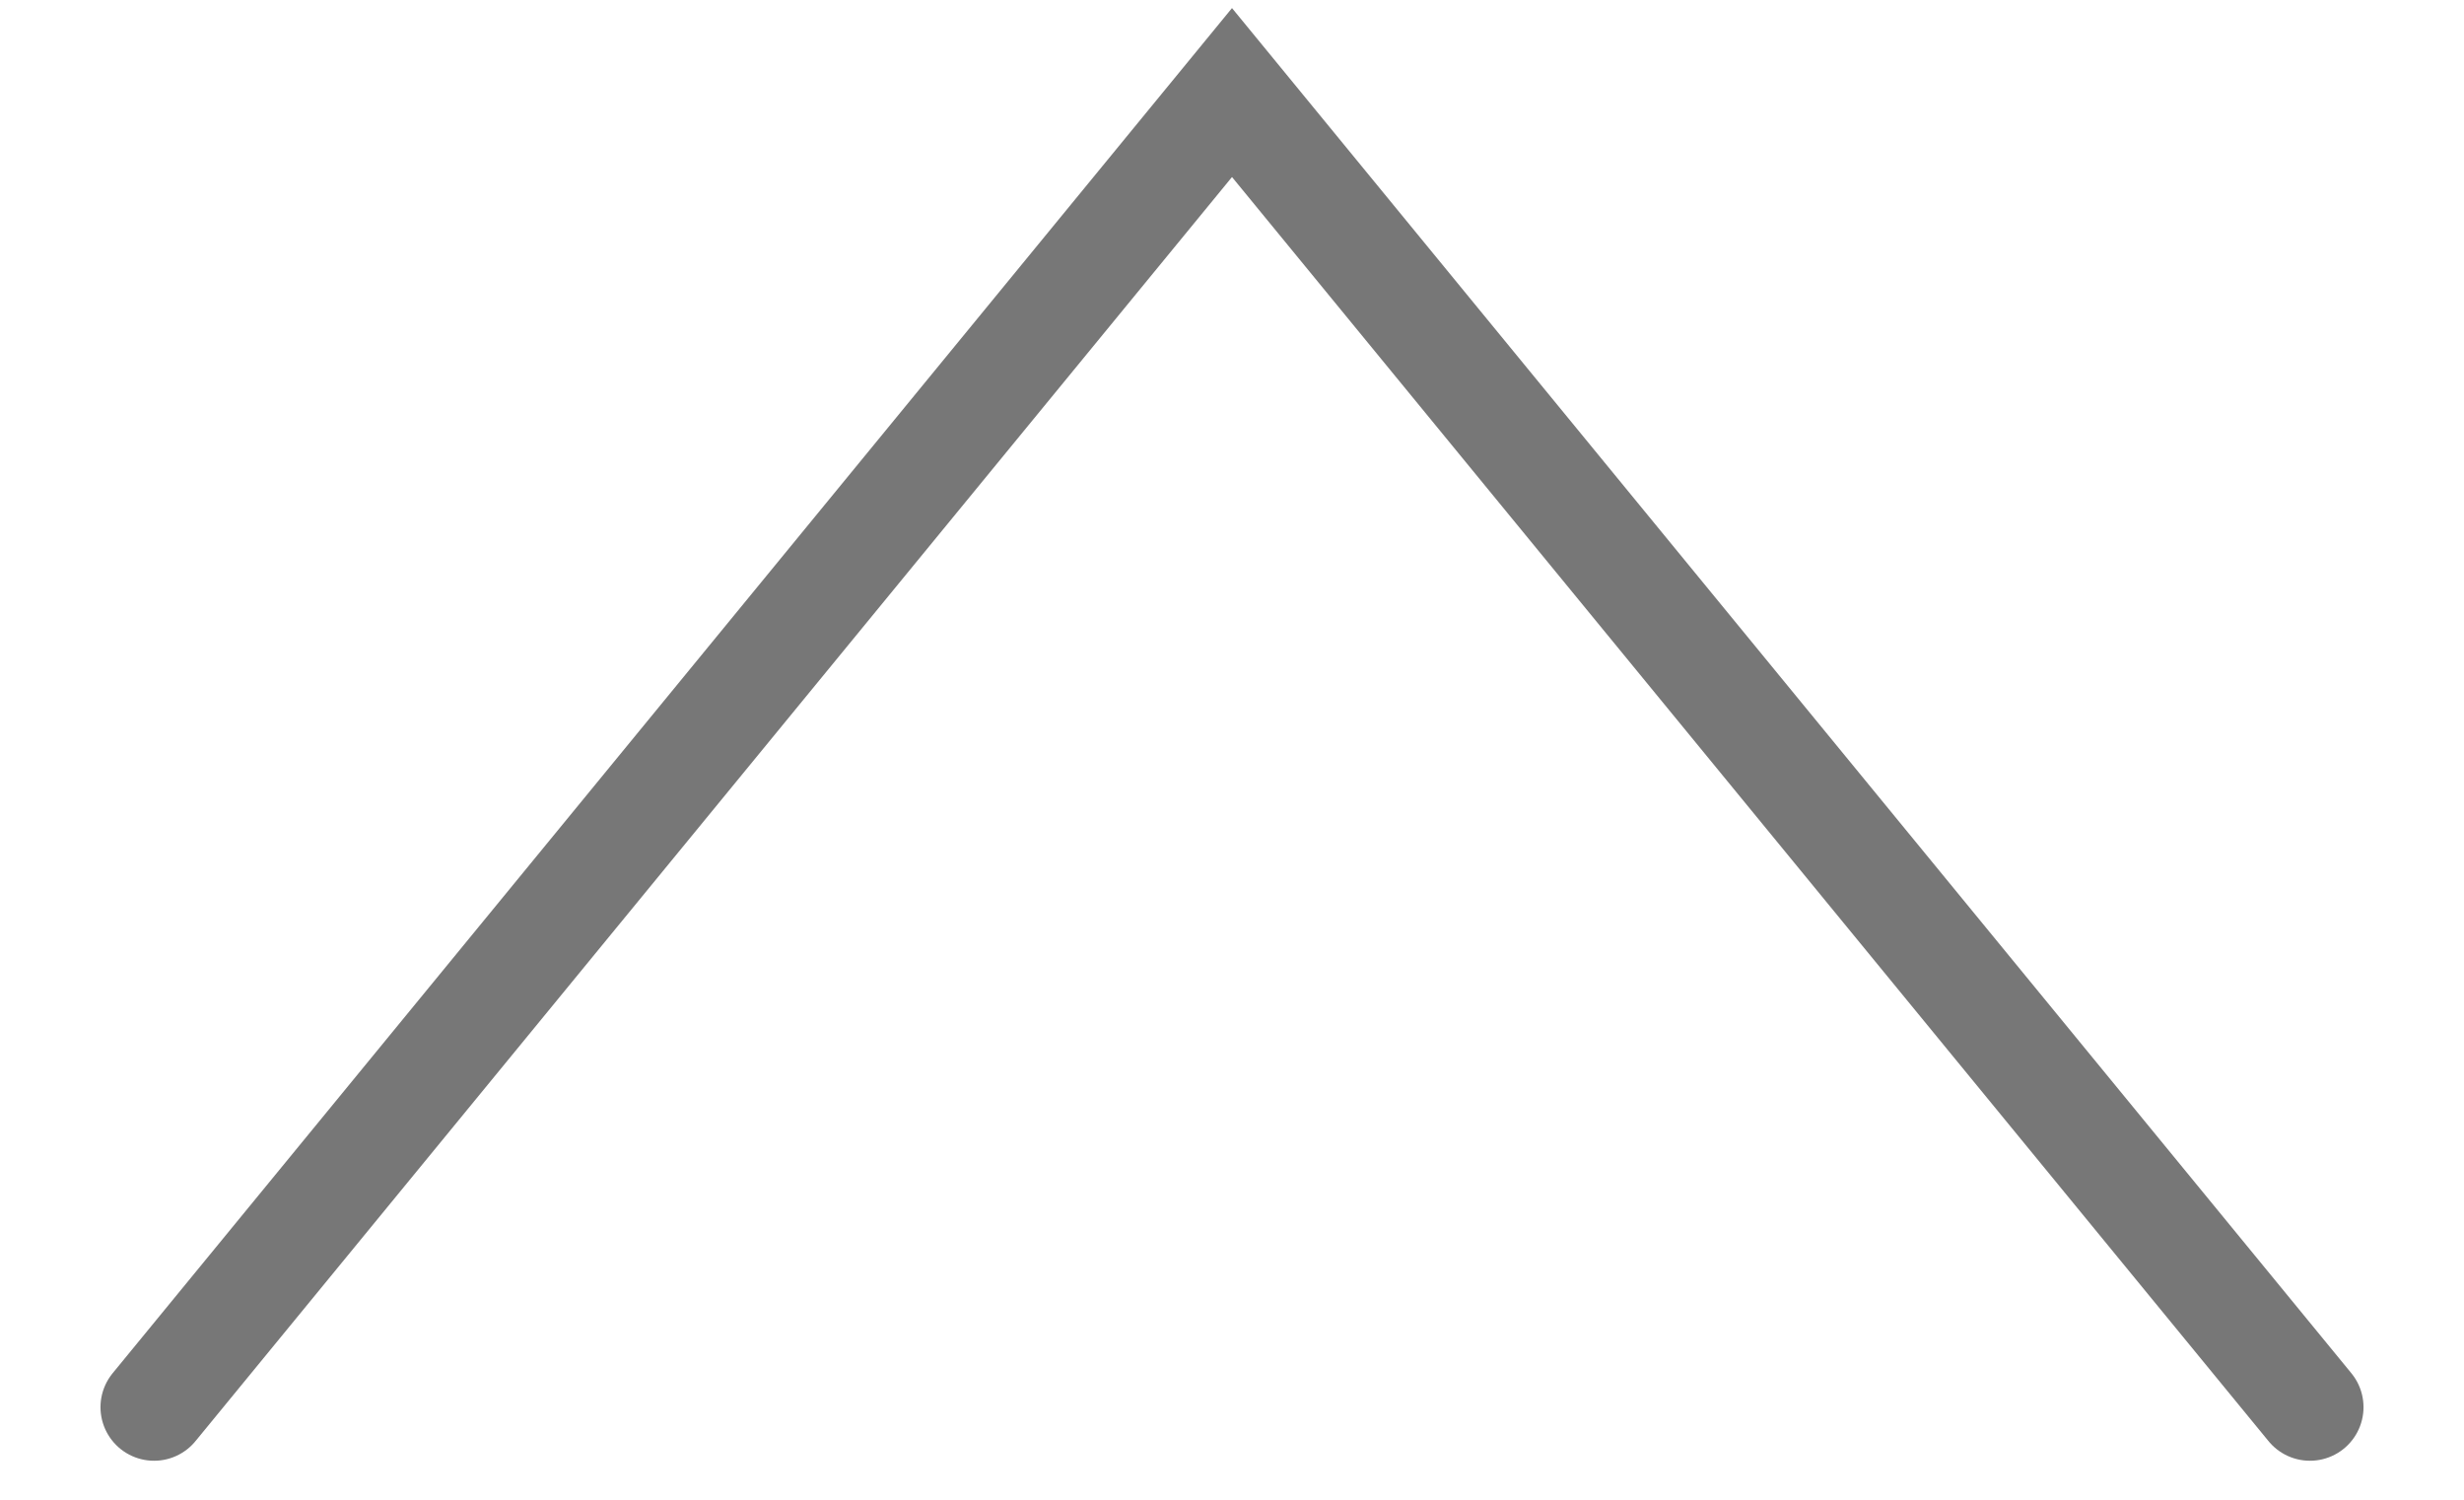 <?xml version="1.0" encoding="UTF-8"?>
<svg width="23px" height="14px" viewBox="0 0 23 14" version="1.1" xmlns="http://www.w3.org/2000/svg" xmlns:xlink="http://www.w3.org/1999/xlink">
    <!-- Generator: Sketch 54.1 (76490) - https://sketchapp.com -->
    <title>icon / arrow / right</title>
    <desc>Created with Sketch.</desc>
    <g id="Symbols" stroke="none" stroke-width="1" fill="none" fill-rule="evenodd">
        <g id="faq-/-open" transform="translate(-1327, -8)">
            <g id="icon-/-arrow-/-right" transform="translate(1338.5, 15) scale(1, -1) rotate(90) translate(-1338.5, -15) translate(1331, 3.5)">
                <g>
                    <rect id="Rectangle" x="0" y="0" width="15" height="23"></rect>
                    <polyline id="Path" stroke="#777777" stroke-linecap="round" points="1.364 1.438 13.636 11.5 1.364 21.562"></polyline>
                </g>
            </g>
        </g>
    </g>
</svg>